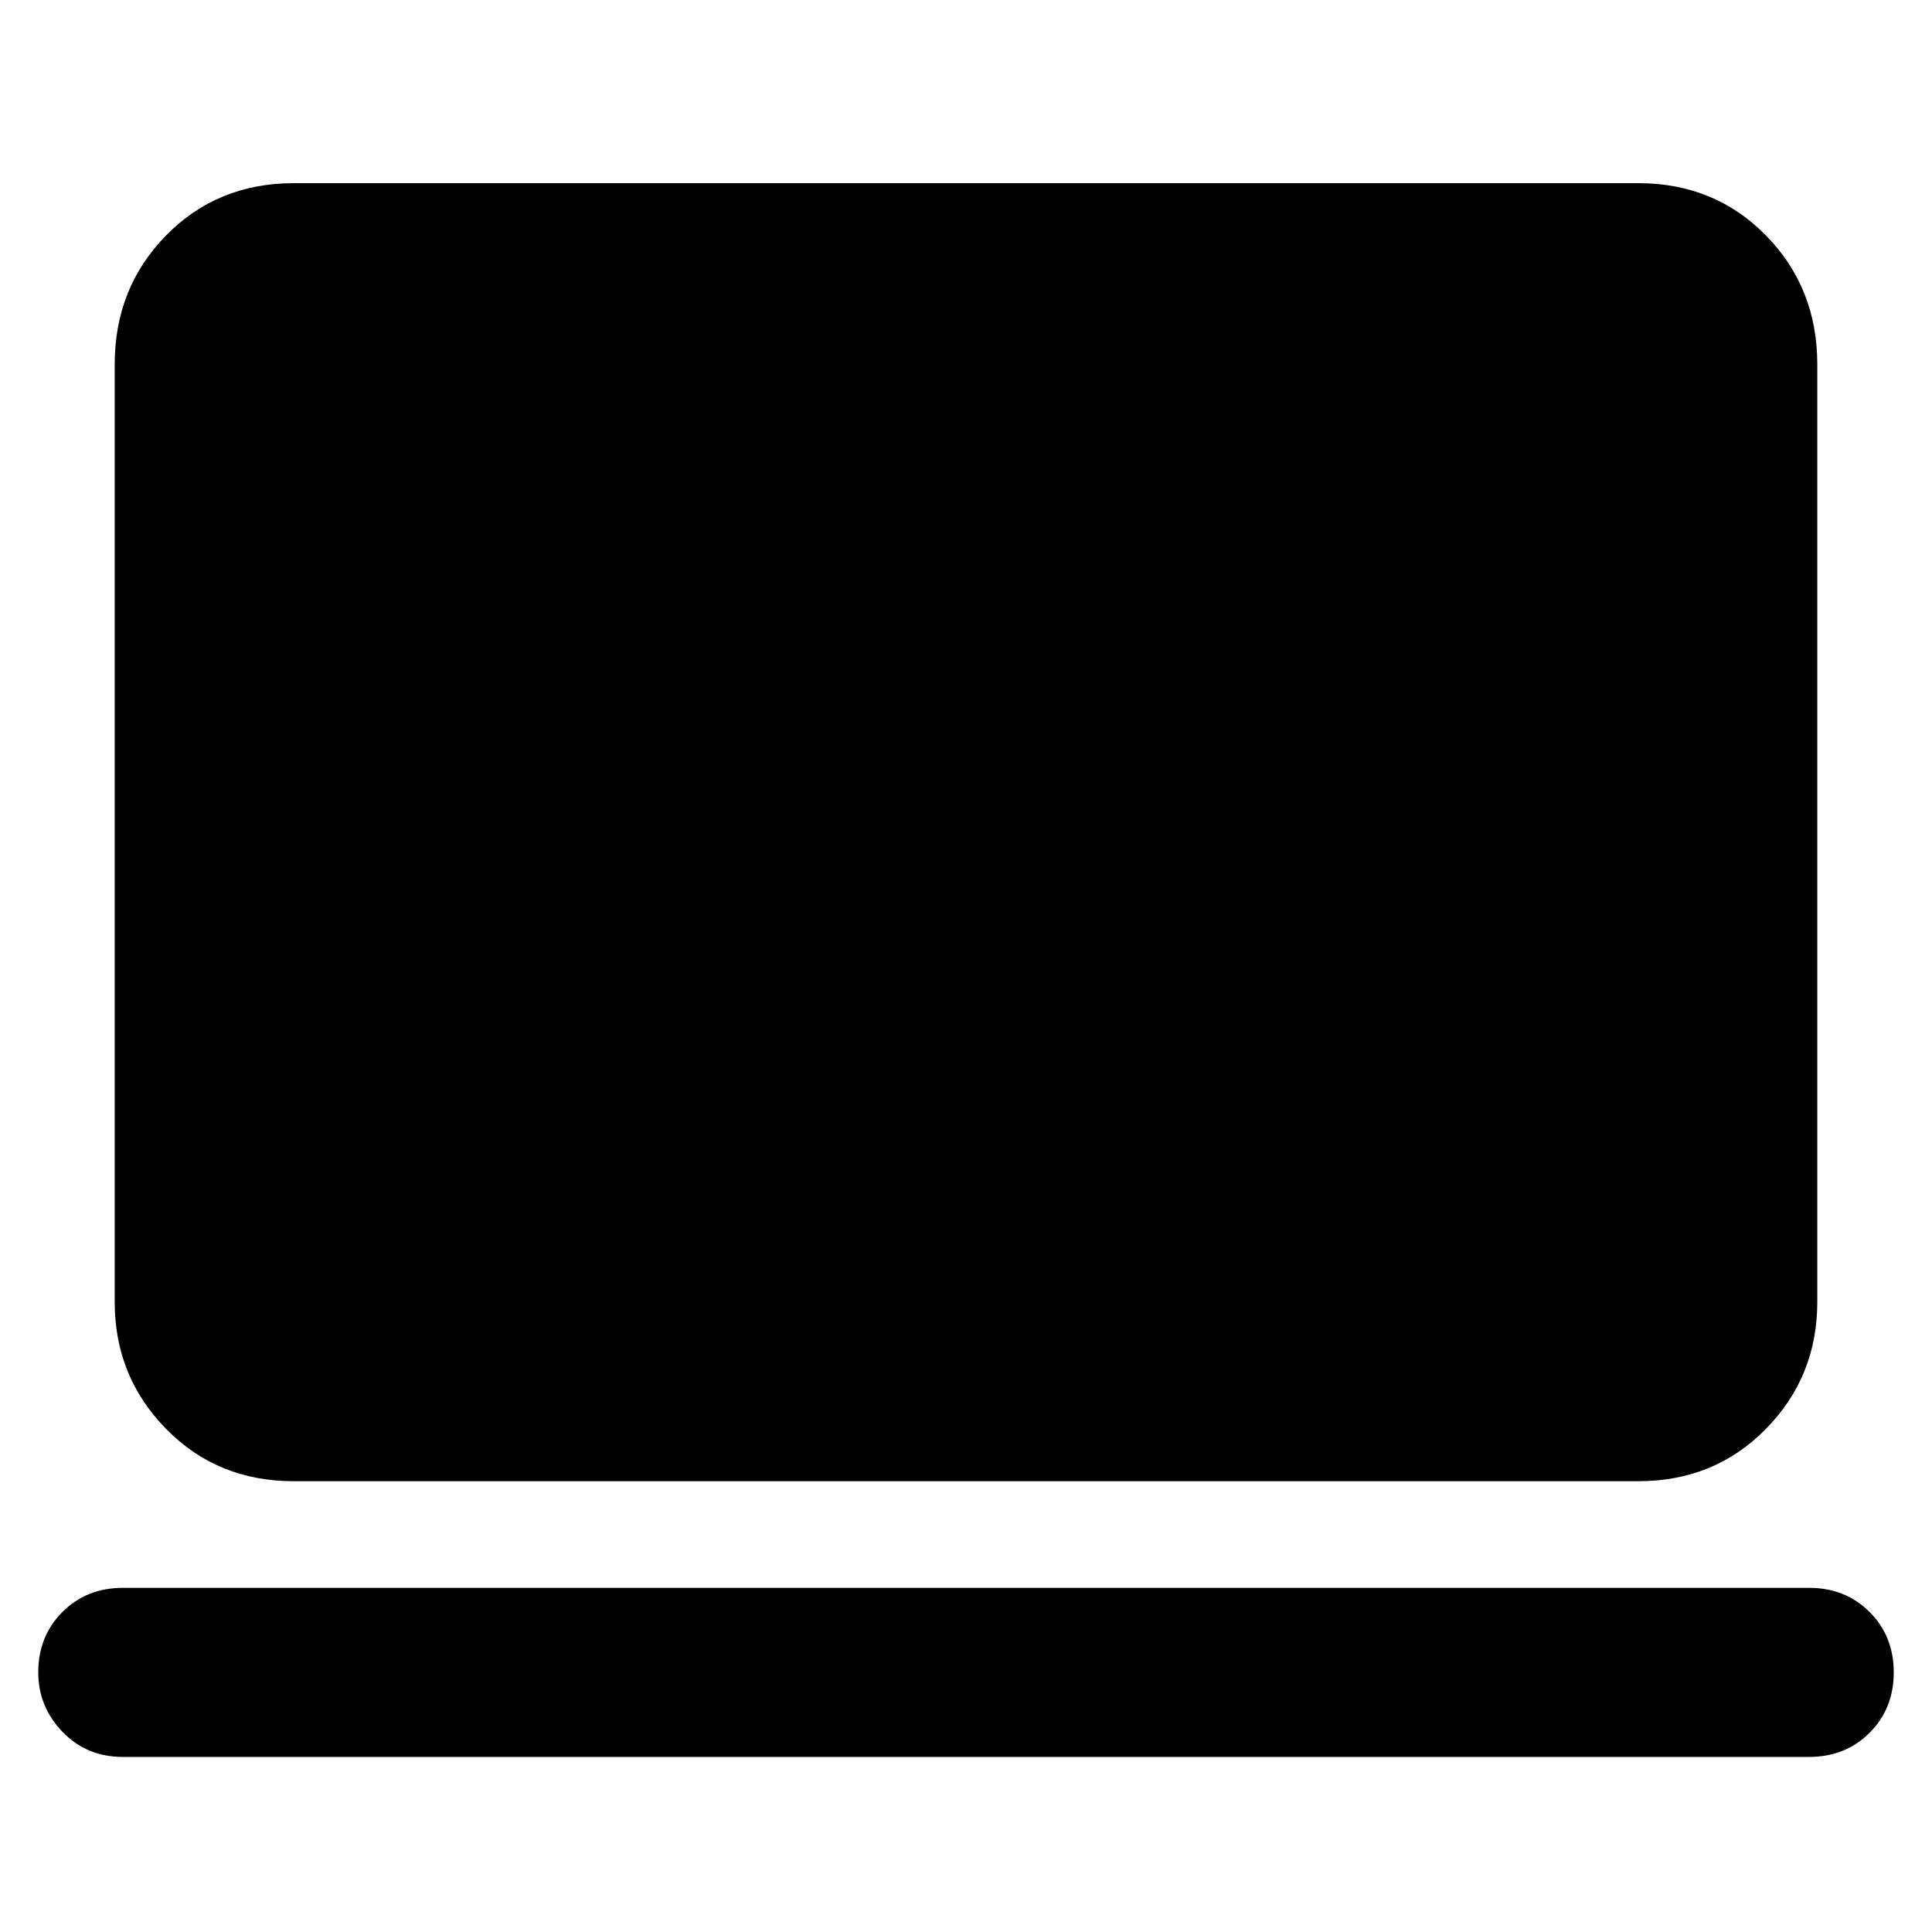 <svg xmlns="http://www.w3.org/2000/svg" height="40" width="40"><path d="M6.083 30.667q-1.583 0-2.645-1.084-1.063-1.083-1.063-2.625V7.542q0-1.584 1.063-2.667Q4.5 3.792 6.083 3.792h27.834q1.583 0 2.645 1.083 1.063 1.083 1.063 2.667v19.416q0 1.542-1.063 2.625-1.062 1.084-2.645 1.084Zm-3.541 5.708q-.75 0-1.25-.521t-.5-1.229q0-.75.5-1.25t1.25-.5h34.916q.75 0 1.25.5t.5 1.25q0 .75-.5 1.25t-1.25.5Z"/></svg>